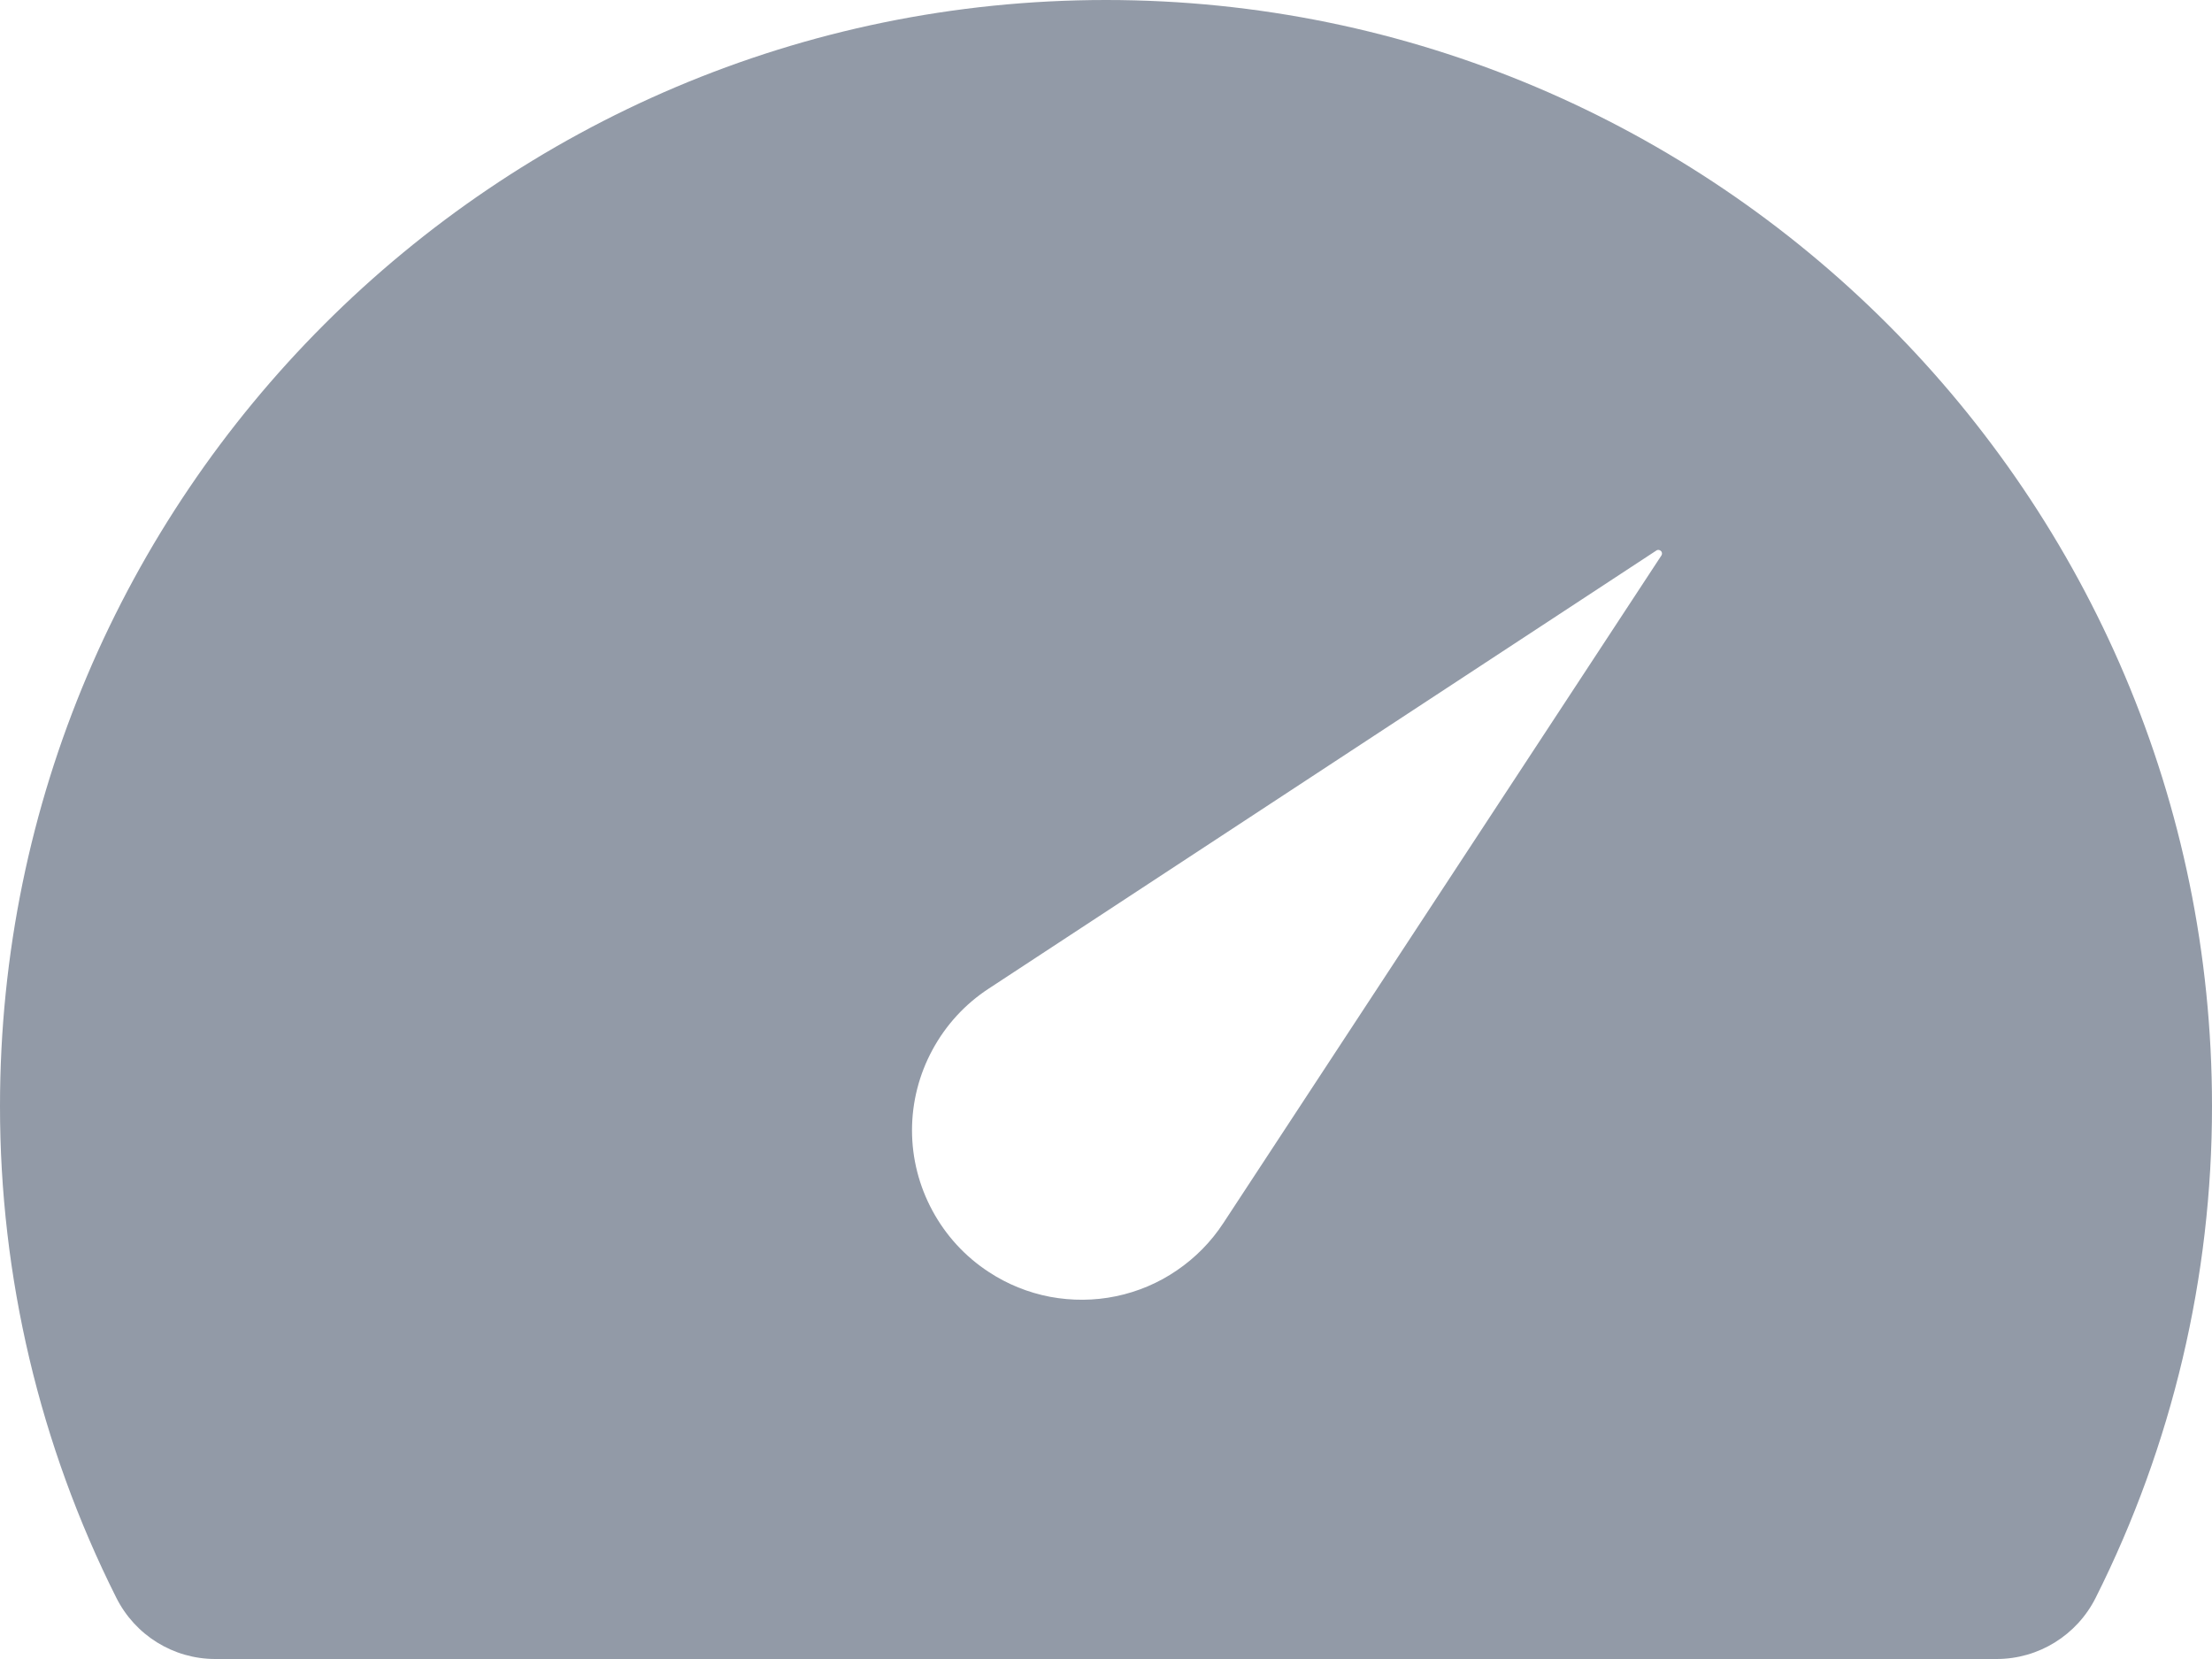 <svg width="20" height="15" viewBox="0 0 20 15" fill="none" xmlns="http://www.w3.org/2000/svg">
<path d="M10 0C4.486 0 3.48971e-06 4.486 3.48971e-06 10C-0.001 11.543 0.359 13.066 1.051 14.445C1.221 14.785 1.567 15 1.946 15H18.053C18.432 15 18.779 14.785 18.949 14.445C19.641 13.066 20.001 11.543 20 10C20 4.486 15.514 0 10 0ZM15.022 5.022L11.06 11.06C10.95 11.228 10.807 11.373 10.641 11.486C10.475 11.6 10.288 11.679 10.091 11.72C9.894 11.761 9.691 11.762 9.493 11.725C9.295 11.687 9.107 11.611 8.939 11.5C8.726 11.361 8.552 11.171 8.431 10.947C8.31 10.724 8.246 10.474 8.246 10.22C8.246 9.965 8.31 9.715 8.431 9.492C8.552 9.268 8.726 9.078 8.939 8.939L14.977 4.977C14.984 4.972 14.993 4.971 15.002 4.973C15.01 4.975 15.017 4.98 15.022 4.987C15.025 4.992 15.027 4.998 15.027 5.005C15.027 5.011 15.025 5.017 15.022 5.022Z" fill="#929AA7"/>
</svg>

